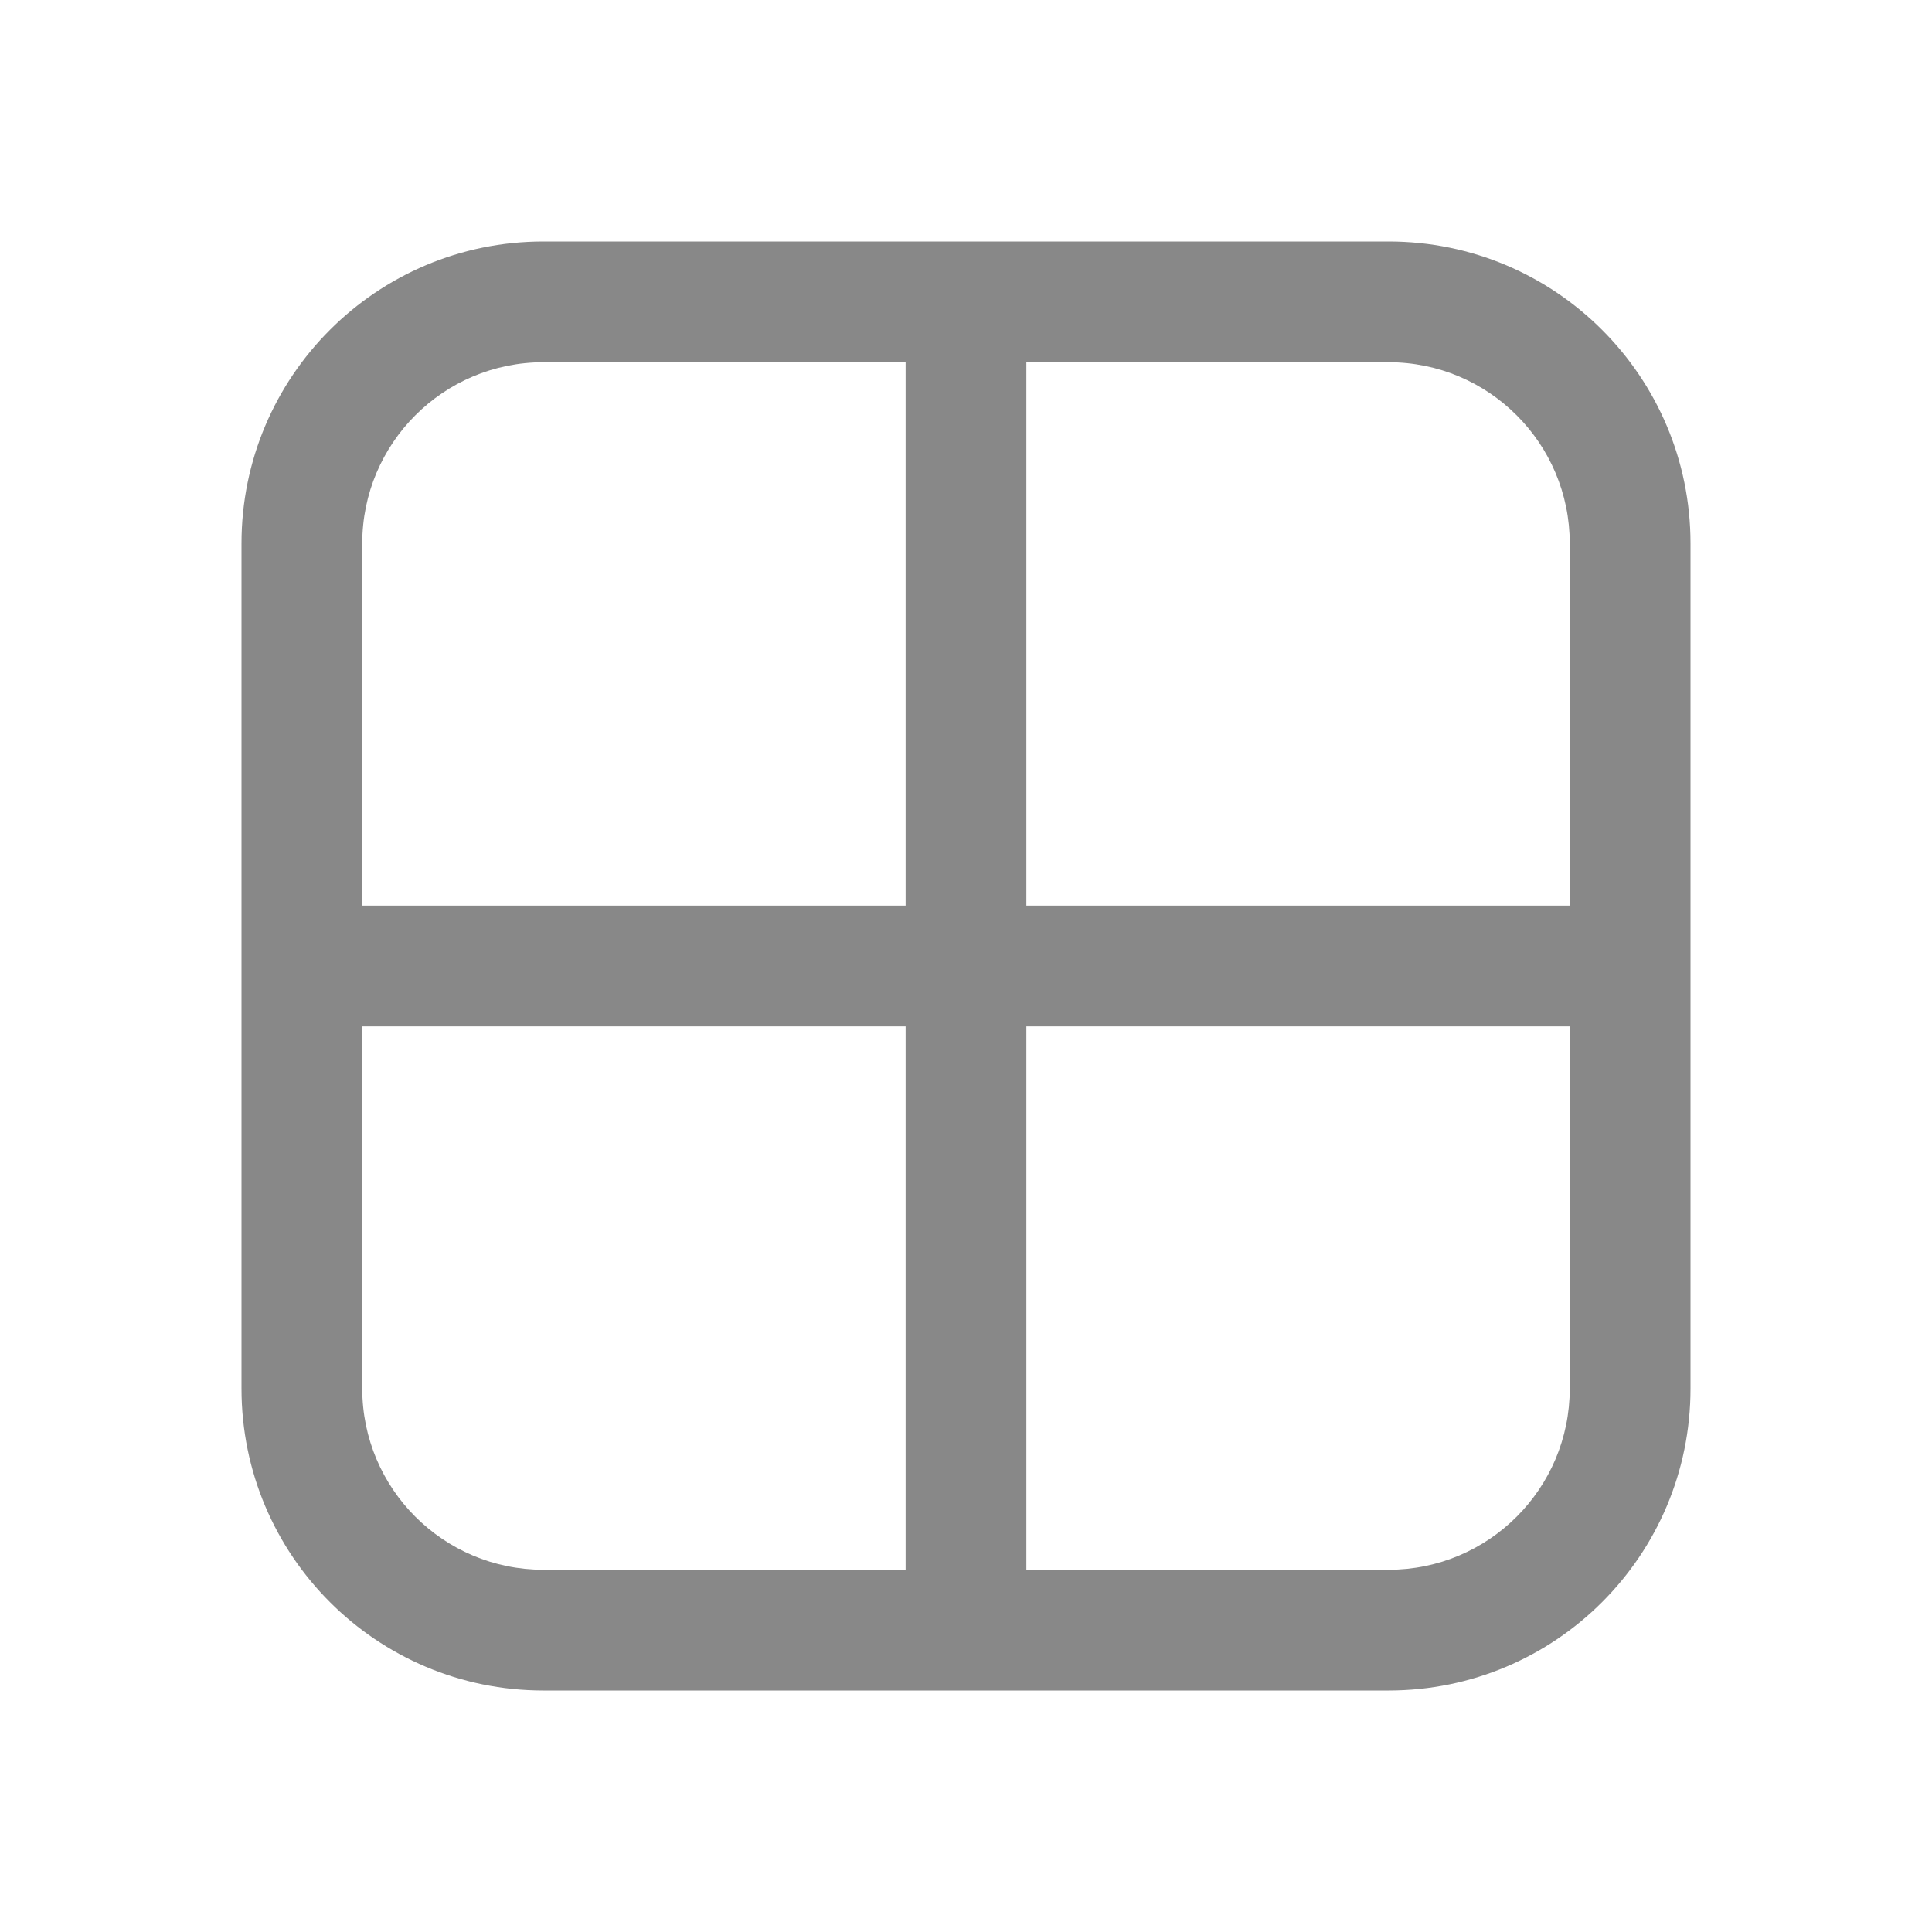 <svg width="16" height="16" viewBox="0 0 16 16" fill="none" xmlns="http://www.w3.org/2000/svg">
<path d="M2 4.5C2 3.119 3.119 2 4.5 2H11.5C12.881 2 14 3.119 14 4.5V11.5C14 12.881 12.881 14 11.5 14H4.5C3.119 14 2 12.881 2 11.5V4.5ZM4.5 3C3.672 3 3 3.672 3 4.5V7.5H7.5V3H4.5ZM7.5 8.5H3V11.5C3 12.328 3.672 13 4.5 13H7.5V8.5ZM8.5 8.5V13H11.5C12.328 13 13 12.328 13 11.5V8.5H8.5ZM13 7.5V4.5C13 3.672 12.328 3 11.5 3H8.5V7.5H13Z" fill="#888"/>
</svg>
